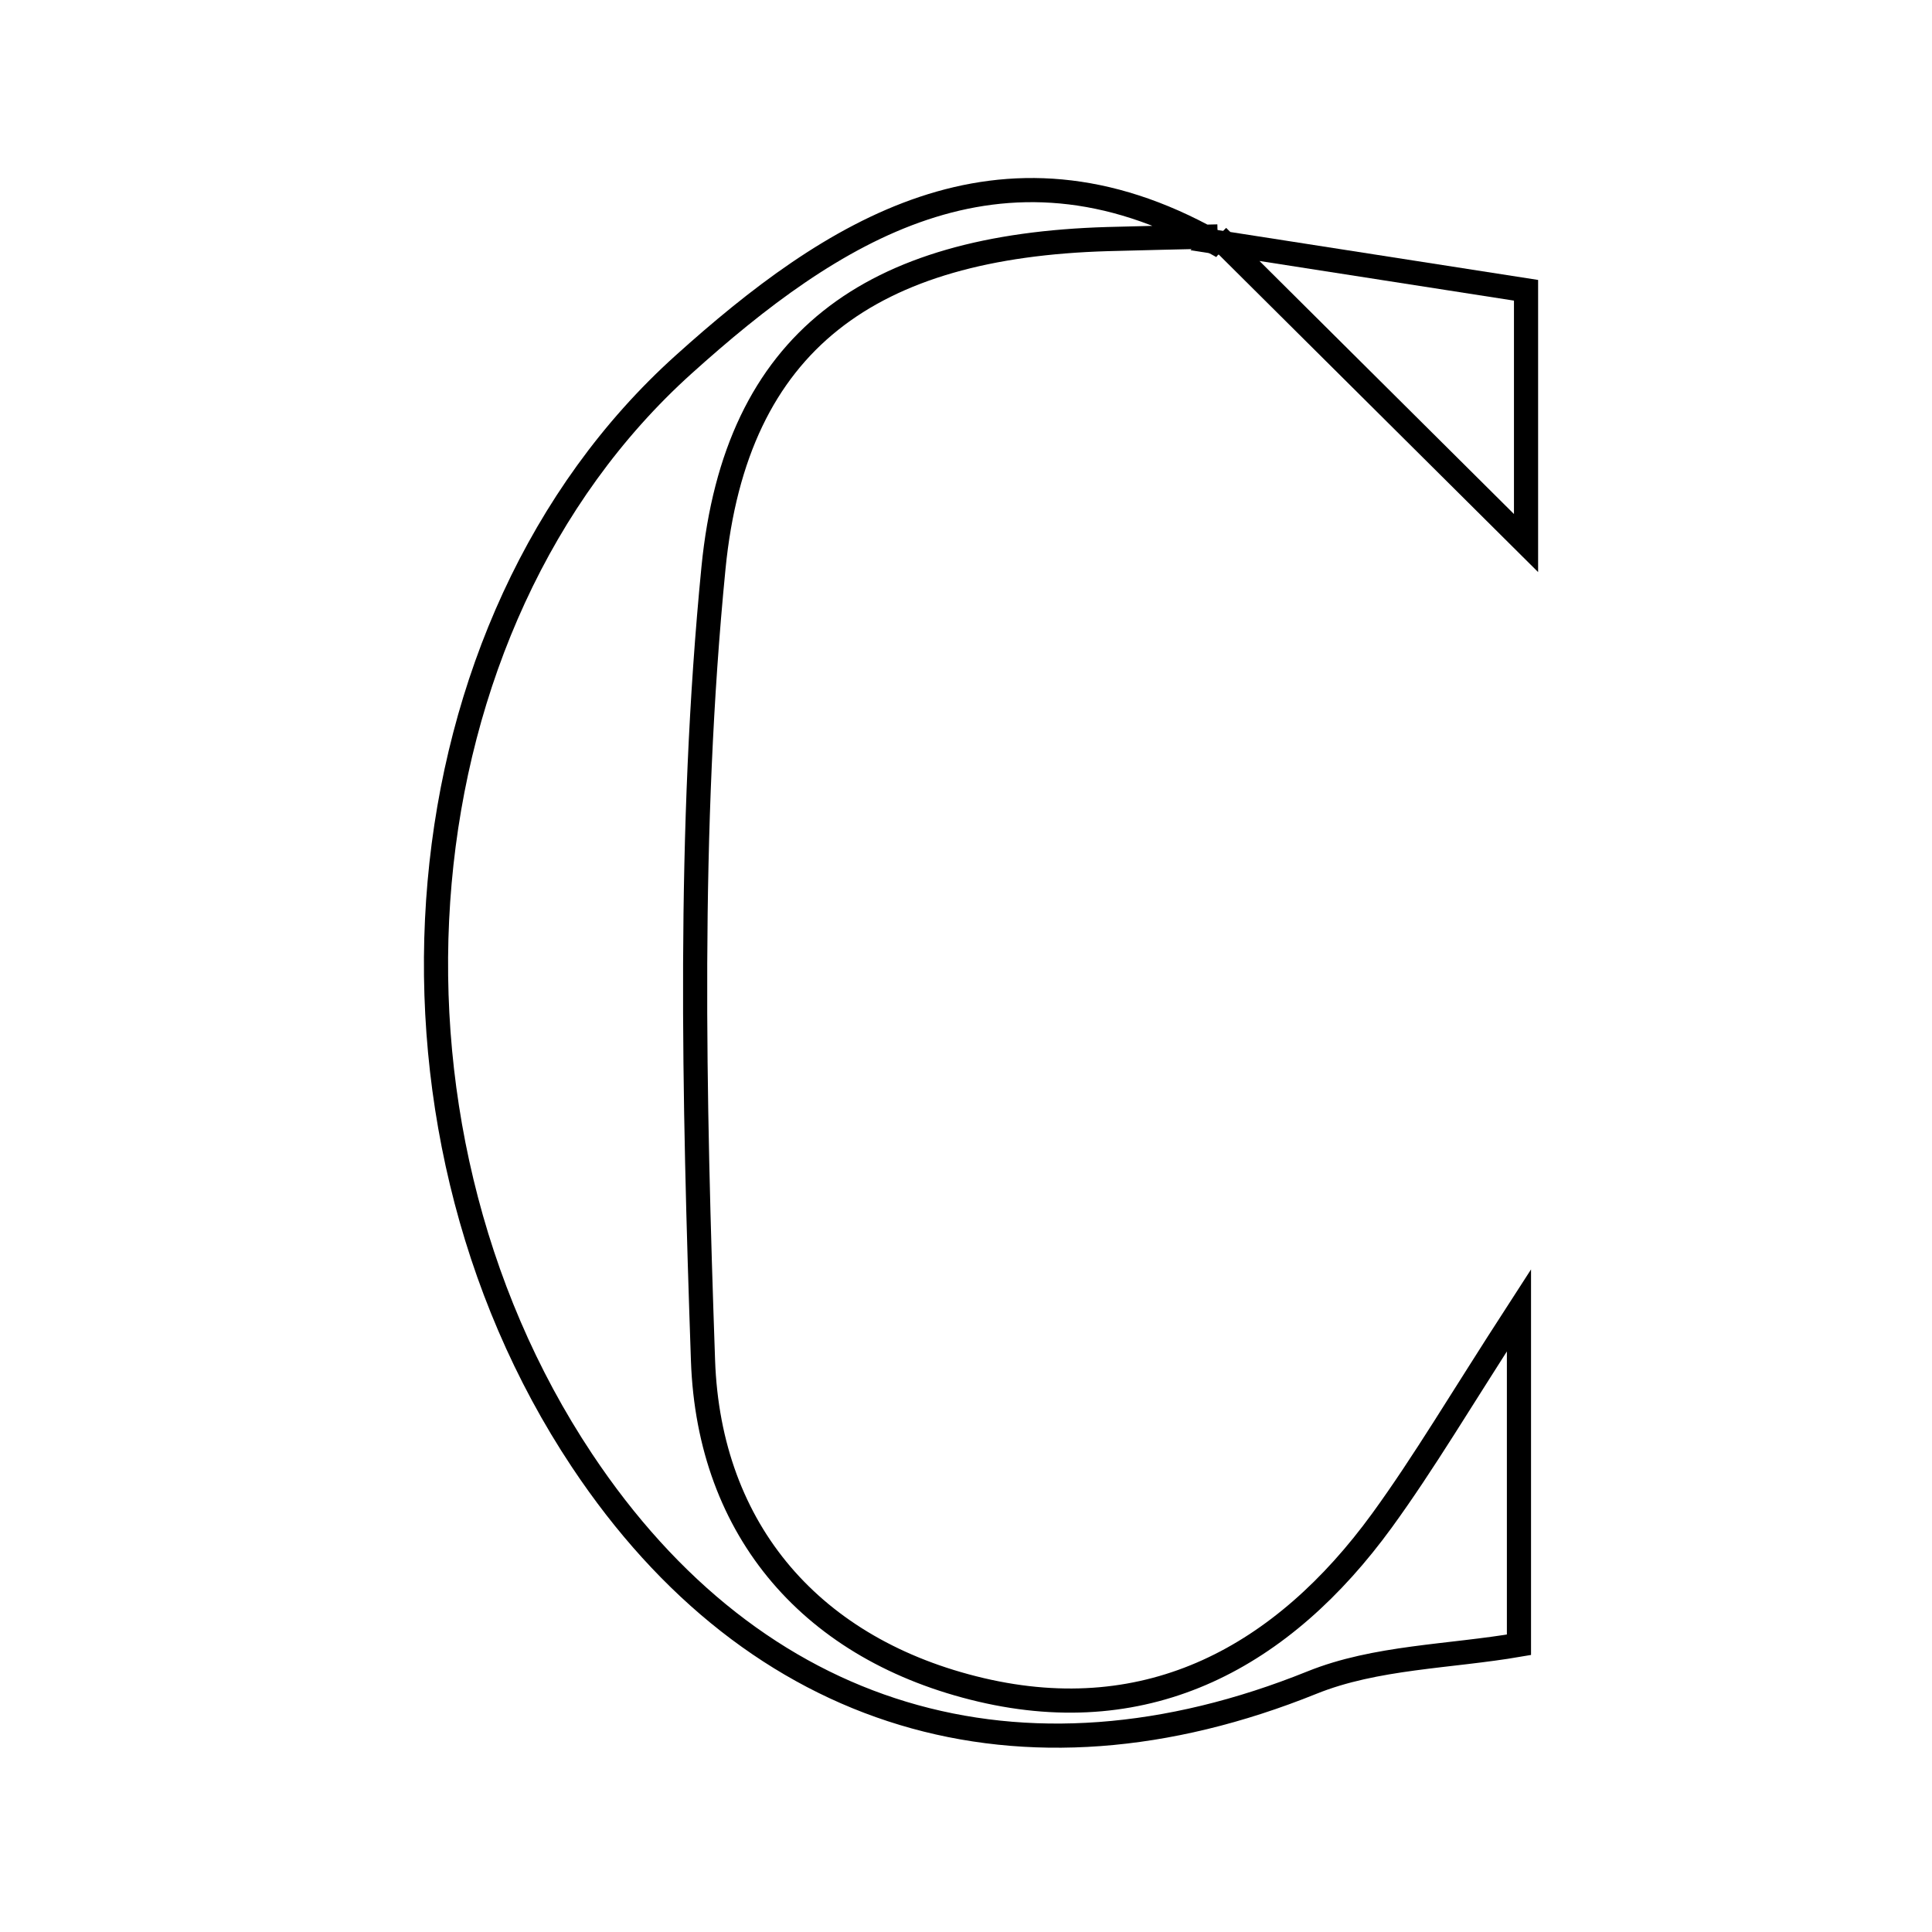 <svg xmlns="http://www.w3.org/2000/svg" viewBox="0.0 0.0 24.0 24.0" height="200px" width="200px"><path fill="none" stroke="black" stroke-width=".3" stroke-opacity="1.0"  filling="0" d="M15.126 2.937 C14.669 2.948 14.212 2.957 13.756 2.97 C10.835 3.056 9.142 4.217 8.863 7.056 C8.543 10.312 8.62 13.621 8.733 16.9 C8.807 19.025 10.101 20.502 12.186 20.992 C14.278 21.483 15.935 20.581 17.167 18.889 C17.69 18.17 18.142 17.4 18.869 16.277 C18.869 17.993 18.869 19.291 18.869 20.432 C18.009 20.58 17.089 20.582 16.297 20.902 C12.689 22.357 9.386 21.387 7.228 18.14 C4.417 13.912 4.906 7.759 8.491 4.529 C10.322 2.88 12.419 1.509 15.073 3.001 L15.126 2.937"></path>
<path fill="none" stroke="black" stroke-width=".3" stroke-opacity="1.0"  filling="0" d="M15.126 2.937 C15.126 2.937 15.073 3.001 15.073 3.001 C16.329 3.197 17.584 3.392 18.957 3.606 C18.957 4.463 18.957 5.63 18.957 6.746 C17.674 5.471 16.4 4.204 15.126 2.937"></path></svg>